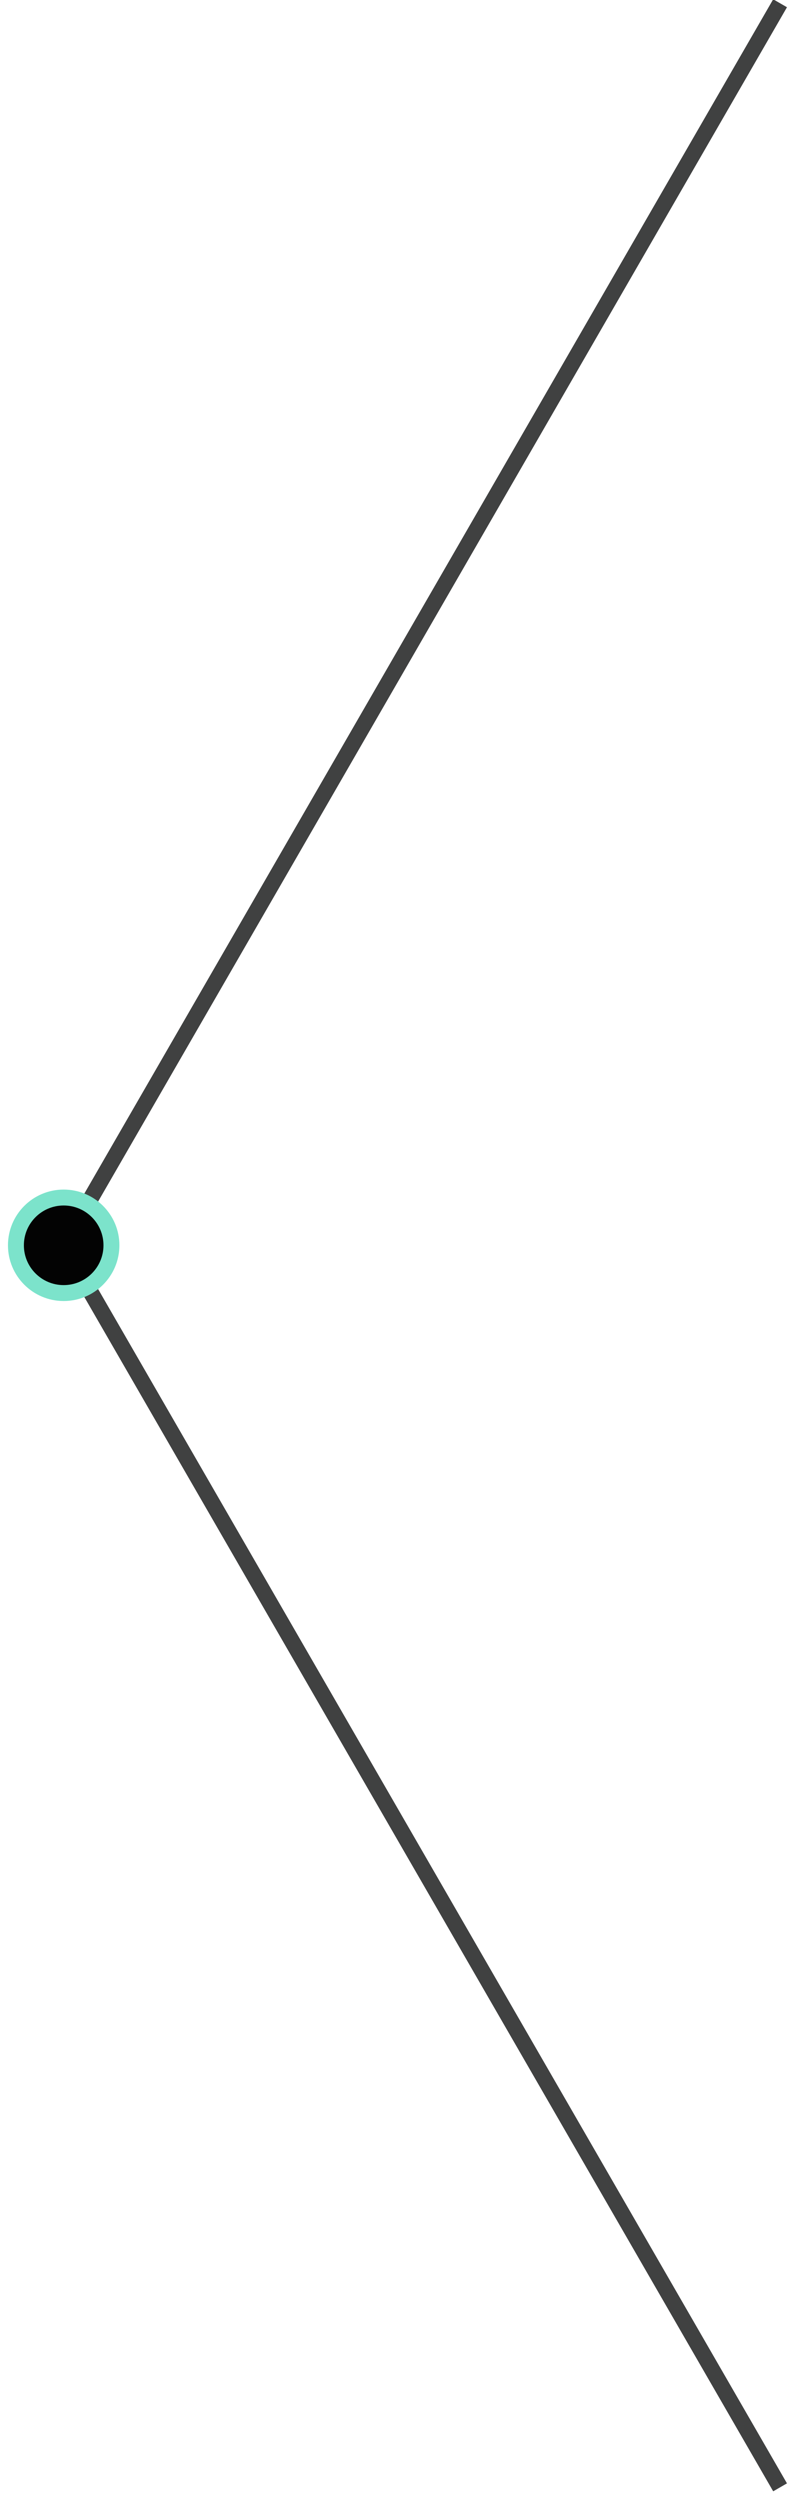 <?xml version="1.0" encoding="UTF-8"?>
<svg width="50px" height="157px" viewBox="0 0 50 157" version="1.1" xmlns="http://www.w3.org/2000/svg" xmlns:xlink="http://www.w3.org/1999/xlink">
    <!-- Generator: Sketch 47.1 (45422) - http://www.bohemiancoding.com/sketch -->
    <title>triangle-bracket-right</title>
    <desc>Created with Sketch.</desc>
    <defs></defs>
    <g id="Page-1" stroke="none" stroke-width="1" fill="none" fill-rule="evenodd">
        <g id="triangle-bracket-right" transform="translate(25, 78.5) rotate(180) translate(-25, -78.5) translate(1, 0)">
            <polyline id="Shape" stroke="#404141" points="0 0.795 45 78.795 0 156.795"></polyline>
            <path d="M45,75.795 C43.343,75.795 42,77.138 42,78.795 C42,80.452 43.343,81.795 45,81.795 C46.657,81.795 48,80.452 48,78.795 C48,77.138 46.657,75.795 45,75.795 Z" id="Shape" stroke="#7CE3CB" fill="#030303" fill-rule="nonzero"></path>
        </g>
    </g>
</svg>